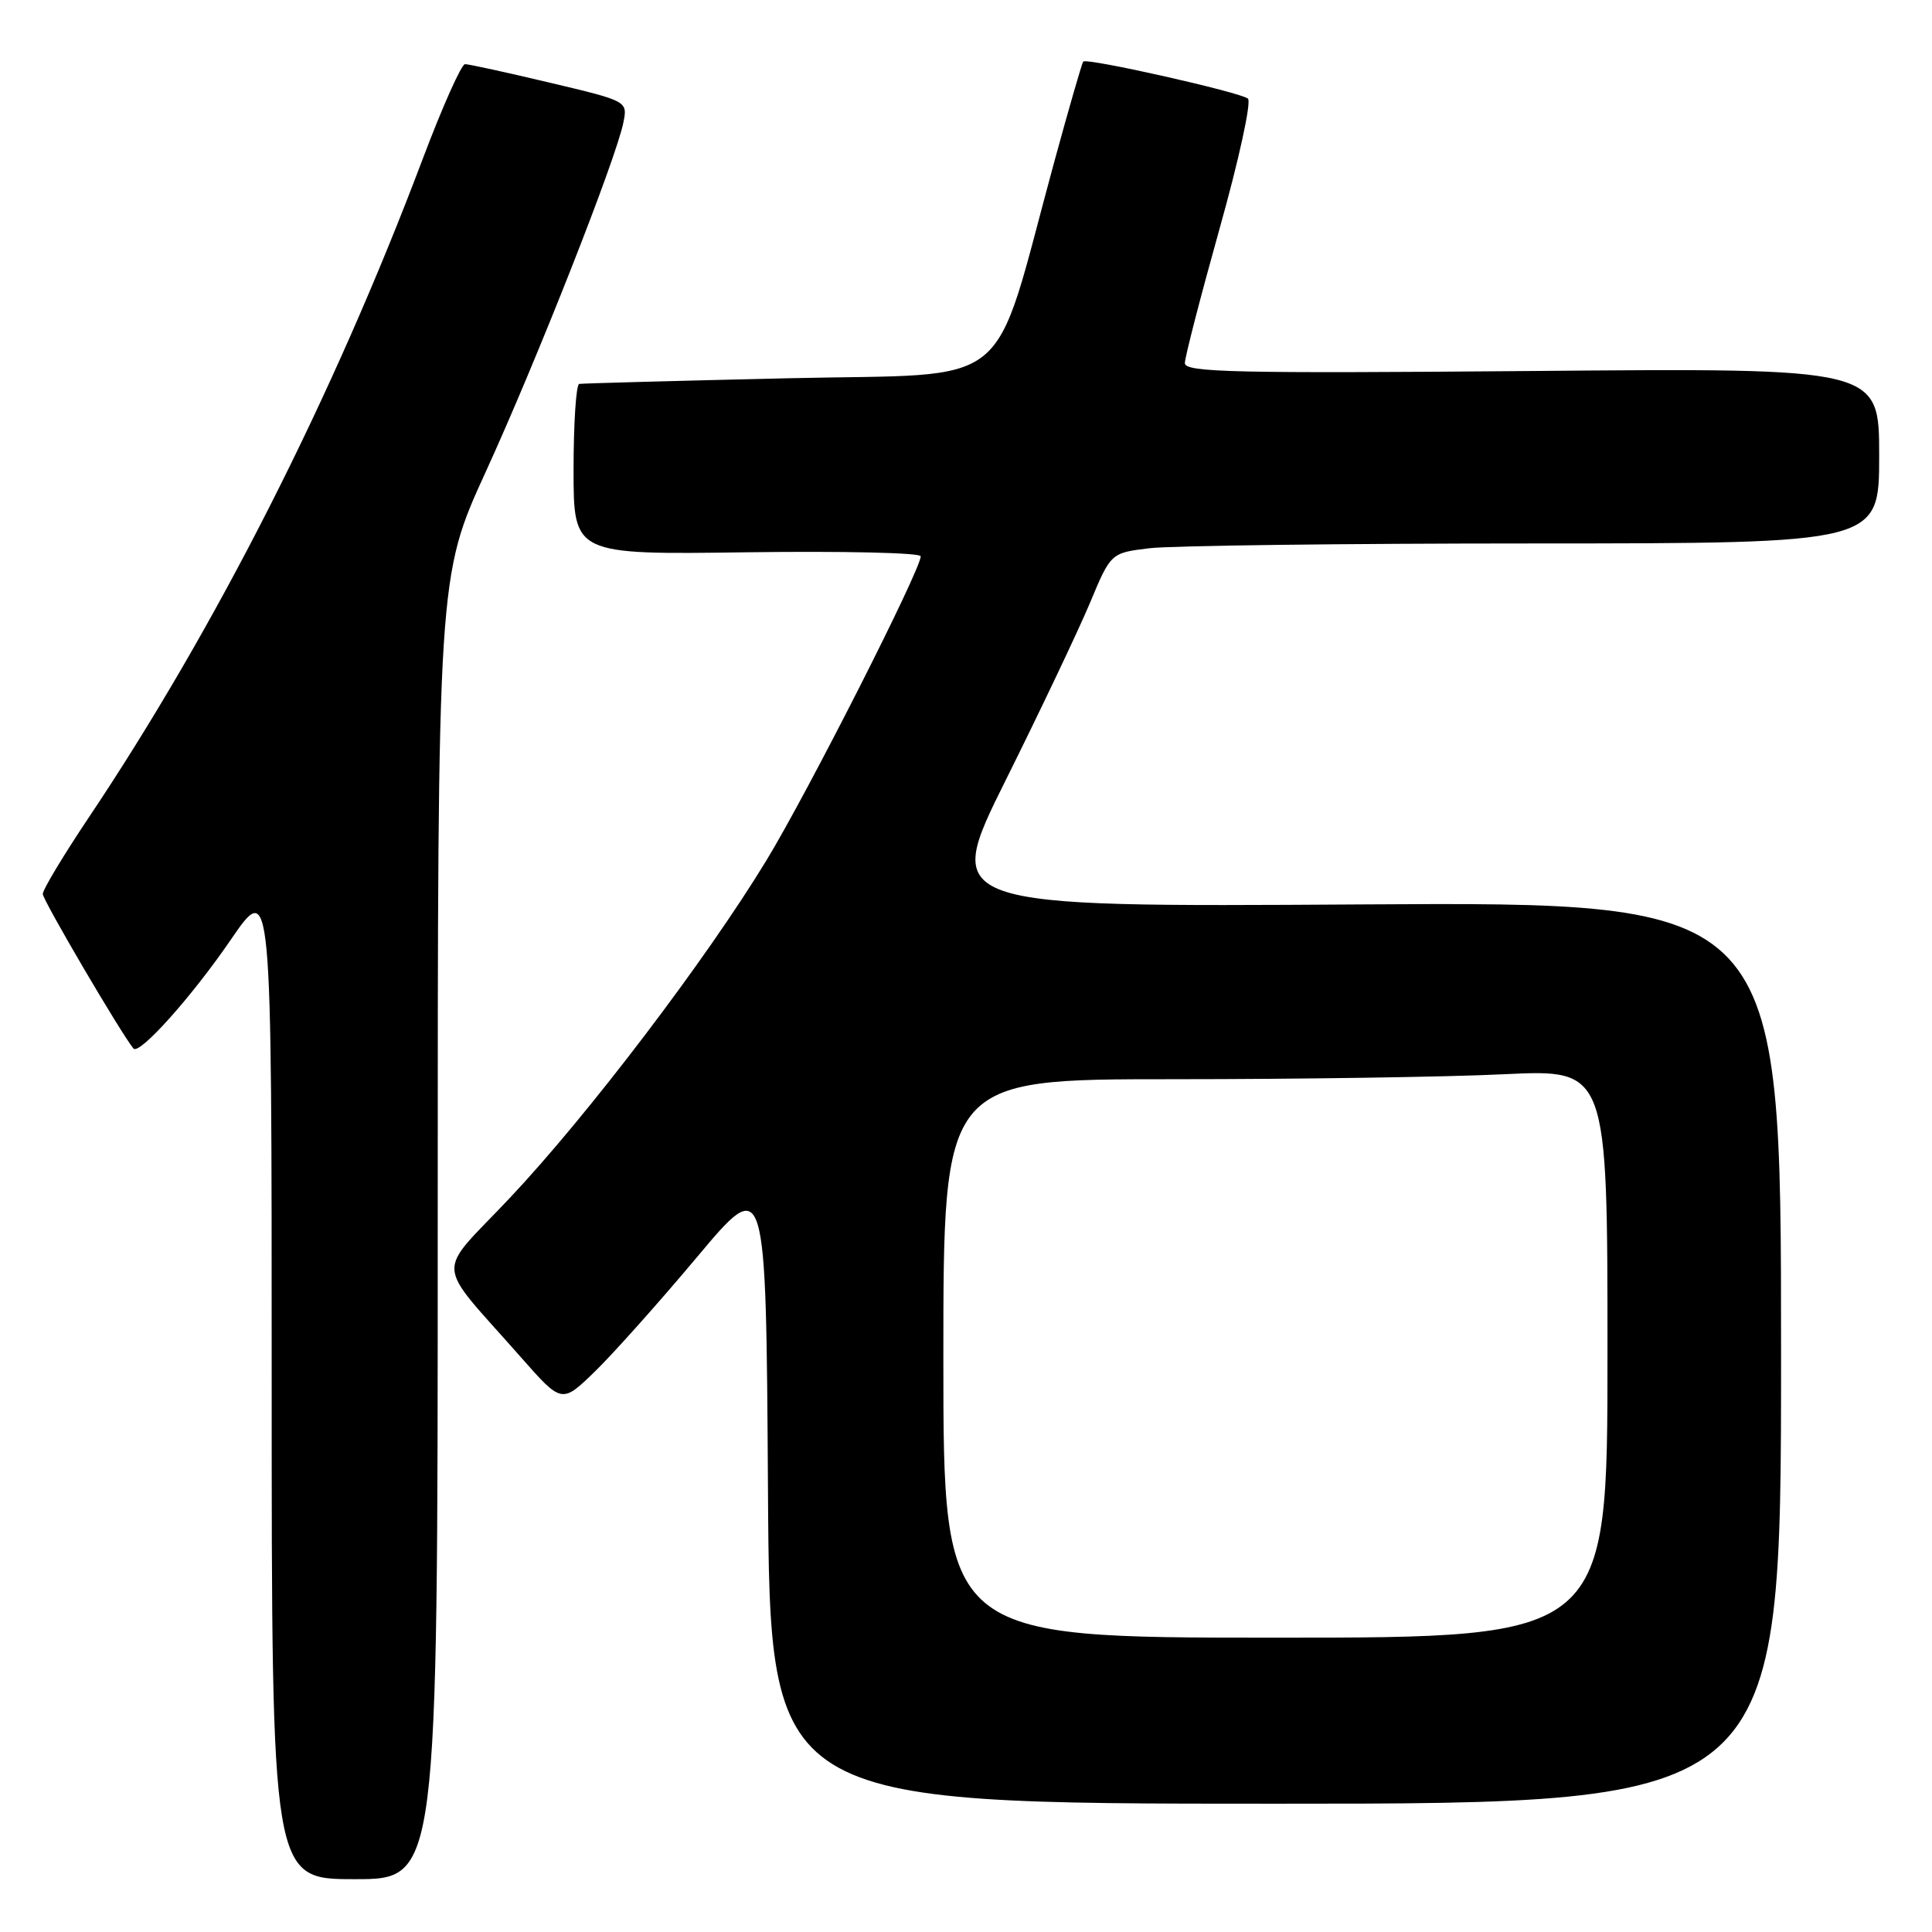 <?xml version="1.0" encoding="UTF-8" standalone="no"?>
<!DOCTYPE svg PUBLIC "-//W3C//DTD SVG 1.1//EN" "http://www.w3.org/Graphics/SVG/1.1/DTD/svg11.dtd" >
<svg xmlns="http://www.w3.org/2000/svg" xmlns:xlink="http://www.w3.org/1999/xlink" version="1.1" viewBox="0 0 256 256">
 <g >
 <path fill="currentColor"
d=" M 58.00 162.71 C 58.00 76.42 58.00 76.42 64.39 62.46 C 71.11 47.77 81.64 21.06 82.60 16.24 C 83.17 13.40 83.17 13.40 72.83 10.95 C 67.15 9.60 62.11 8.50 61.62 8.50 C 61.14 8.50 58.63 14.13 56.03 21.01 C 44.13 52.58 28.55 83.28 11.67 108.46 C 8.37 113.39 5.67 117.89 5.67 118.46 C 5.67 119.27 16.02 136.91 17.68 138.93 C 18.44 139.86 25.39 132.10 30.56 124.55 C 36.00 116.61 36.00 116.61 36.00 182.80 C 36.00 249.00 36.00 249.00 47.00 249.00 C 58.00 249.00 58.00 249.00 58.00 162.71 Z  M 236.00 179.25 C 236.00 119.50 236.00 119.50 180.45 119.84 C 124.90 120.19 124.90 120.19 133.28 103.34 C 137.89 94.08 142.90 83.52 144.43 79.88 C 147.19 73.26 147.19 73.26 152.35 72.64 C 155.18 72.30 178.09 72.01 203.25 72.01 C 249.00 72.00 249.00 72.00 249.00 60.38 C 249.00 48.76 249.00 48.76 203.00 49.16 C 163.64 49.49 157.00 49.34 157.00 48.12 C 157.00 47.34 159.08 39.30 161.61 30.26 C 164.15 21.22 165.84 13.49 165.36 13.07 C 164.39 12.23 144.01 7.64 143.53 8.16 C 143.37 8.35 141.63 14.35 139.68 21.50 C 131.25 52.40 134.93 49.42 104.46 50.12 C 89.63 50.46 77.16 50.80 76.75 50.87 C 76.34 50.94 76.00 56.06 76.00 62.25 C 76.00 73.50 76.00 73.50 99.00 73.18 C 111.65 73.01 122.00 73.24 122.00 73.71 C 122.00 75.50 107.02 105.03 101.54 114.03 C 93.52 127.21 77.90 147.76 67.54 158.75 C 57.62 169.26 57.44 166.68 69.03 179.85 C 74.44 185.99 74.44 185.99 78.82 181.74 C 81.22 179.41 87.31 172.59 92.35 166.58 C 101.50 155.66 101.50 155.66 101.76 197.33 C 102.02 239.00 102.02 239.00 169.01 239.00 C 236.00 239.00 236.00 239.00 236.00 179.25 Z  M 125.00 180.00 C 125.00 143.00 125.00 143.00 155.34 143.00 C 172.03 143.00 191.83 142.71 199.34 142.34 C 213.00 141.69 213.00 141.69 213.00 179.34 C 213.00 217.00 213.00 217.00 169.00 217.00 C 125.00 217.00 125.00 217.00 125.00 180.00 Z "/>
</g>
</svg>
